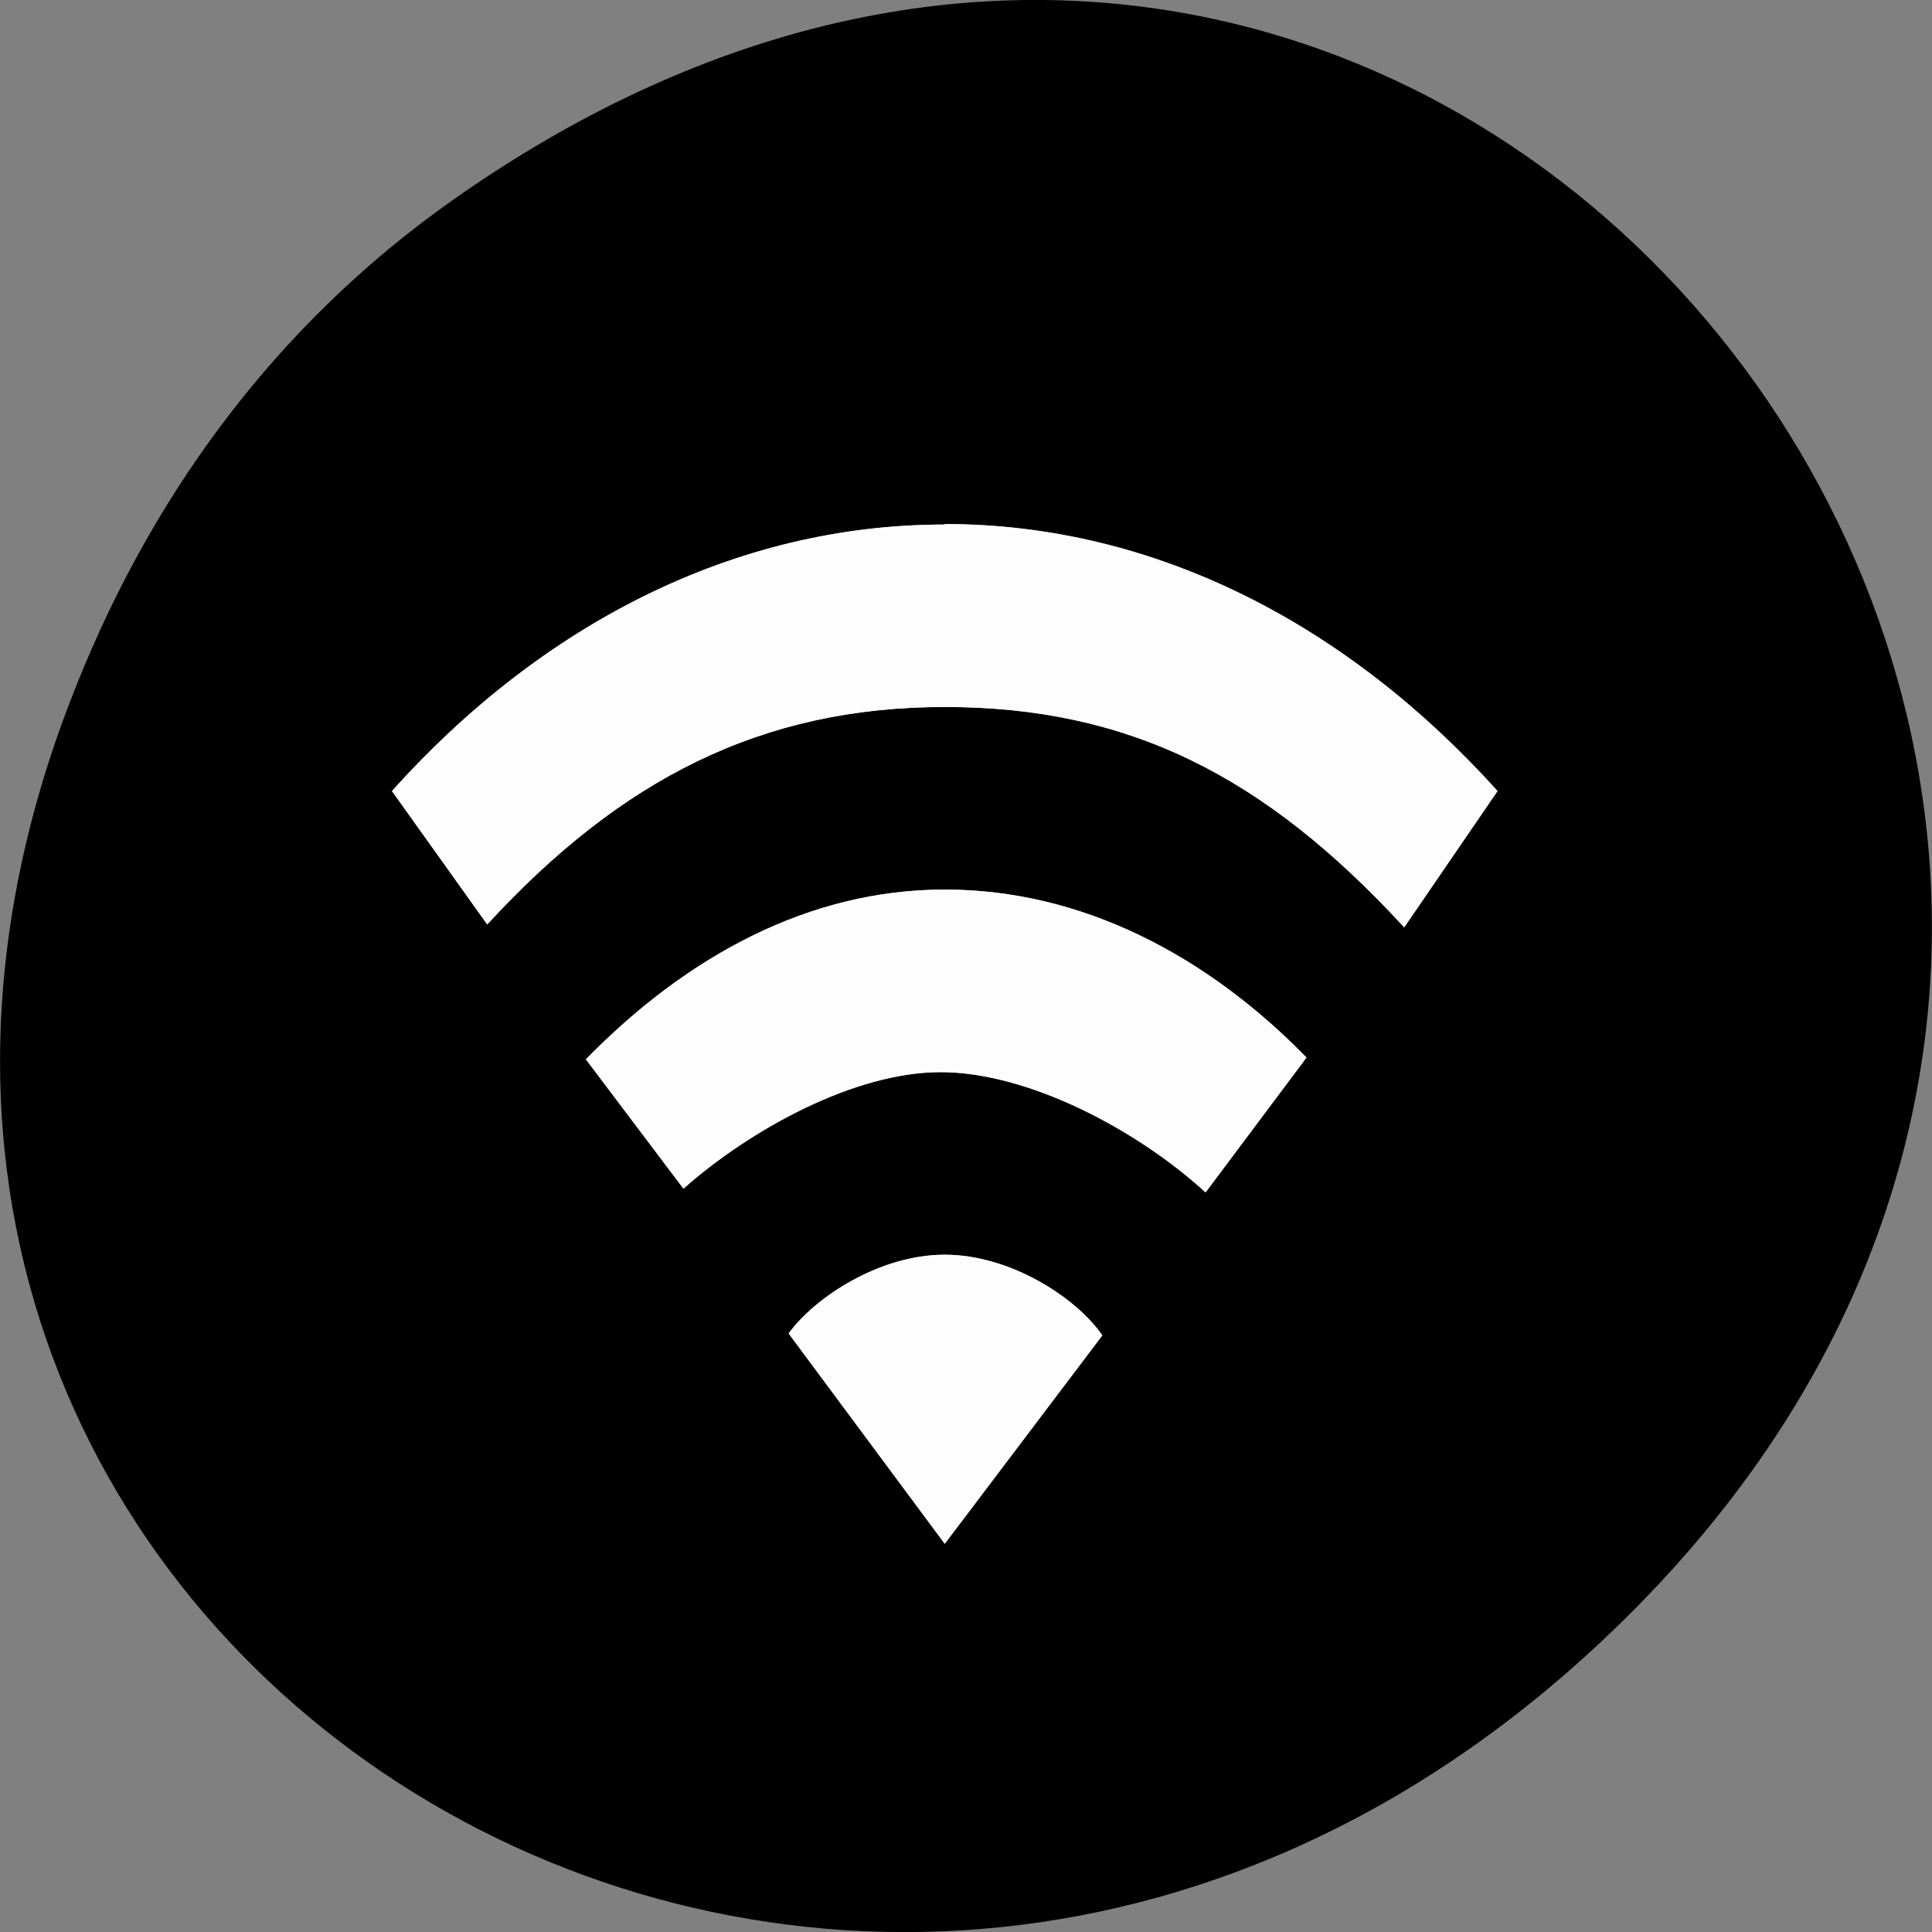 
<svg xmlns="http://www.w3.org/2000/svg" xmlns:xlink="http://www.w3.org/1999/xlink" width="16px" height="16px" viewBox="0 0 16 16" version="1.1">
<rect x="0" y="0" width="16" height="16" fill="#808080" stroke="none"/>
<g id="surface1">
<path style=" stroke:none;fill-rule:nonzero;fill:rgb(0%,0%,0%);fill-opacity:1;" d="M 3.762 1.648 C 11.945 -4.105 20.234 6.52 13.566 13.297 C 7.285 19.684 -2.477 13.766 0.578 5.816 C 1.211 4.16 2.258 2.703 3.762 1.648 Z M 3.762 1.648 "/>
<path style=" stroke:none;fill-rule:nonzero;fill:rgb(100%,100%,100%);fill-opacity:0.902;" d="M 7.824 10.391 C 7.285 10.391 6.75 10.742 6.531 11.043 L 7.824 12.785 L 9.129 11.059 C 8.91 10.742 8.363 10.391 7.824 10.391 Z M 7.824 7.367 C 6.695 7.367 5.684 7.922 4.852 8.773 L 5.66 9.844 C 6.215 9.352 7.078 8.879 7.789 8.879 C 8.523 8.879 9.426 9.363 9.984 9.875 L 10.82 8.758 C 9.988 7.906 8.953 7.367 7.824 7.367 Z M 7.824 4.344 C 6.082 4.344 4.484 5.172 3.246 6.551 L 4.035 7.656 C 5.141 6.453 6.305 5.855 7.824 5.855 C 9.34 5.855 10.469 6.418 11.629 7.68 L 12.402 6.551 C 11.16 5.172 9.566 4.34 7.824 4.34 Z M 7.824 4.344 "/>
<path style=" stroke:none;fill-rule:nonzero;fill:rgb(100%,100%,100%);fill-opacity:0.902;" d="M 7.824 10.391 C 7.285 10.391 6.75 10.742 6.531 11.043 L 7.824 12.785 L 9.129 11.059 C 8.91 10.742 8.363 10.391 7.824 10.391 Z M 7.824 7.367 C 6.695 7.367 5.684 7.922 4.852 8.773 L 5.66 9.844 C 6.215 9.352 7.078 8.879 7.789 8.879 C 8.523 8.879 9.426 9.363 9.984 9.875 L 10.82 8.758 C 9.988 7.906 8.953 7.367 7.824 7.367 Z M 7.824 4.344 C 6.082 4.344 4.484 5.172 3.246 6.551 L 4.035 7.656 C 5.141 6.453 6.305 5.855 7.824 5.855 C 9.34 5.855 10.469 6.418 11.629 7.68 L 12.402 6.551 C 11.16 5.172 9.566 4.34 7.824 4.34 Z M 7.824 4.344 "/>
</g>
</svg>
